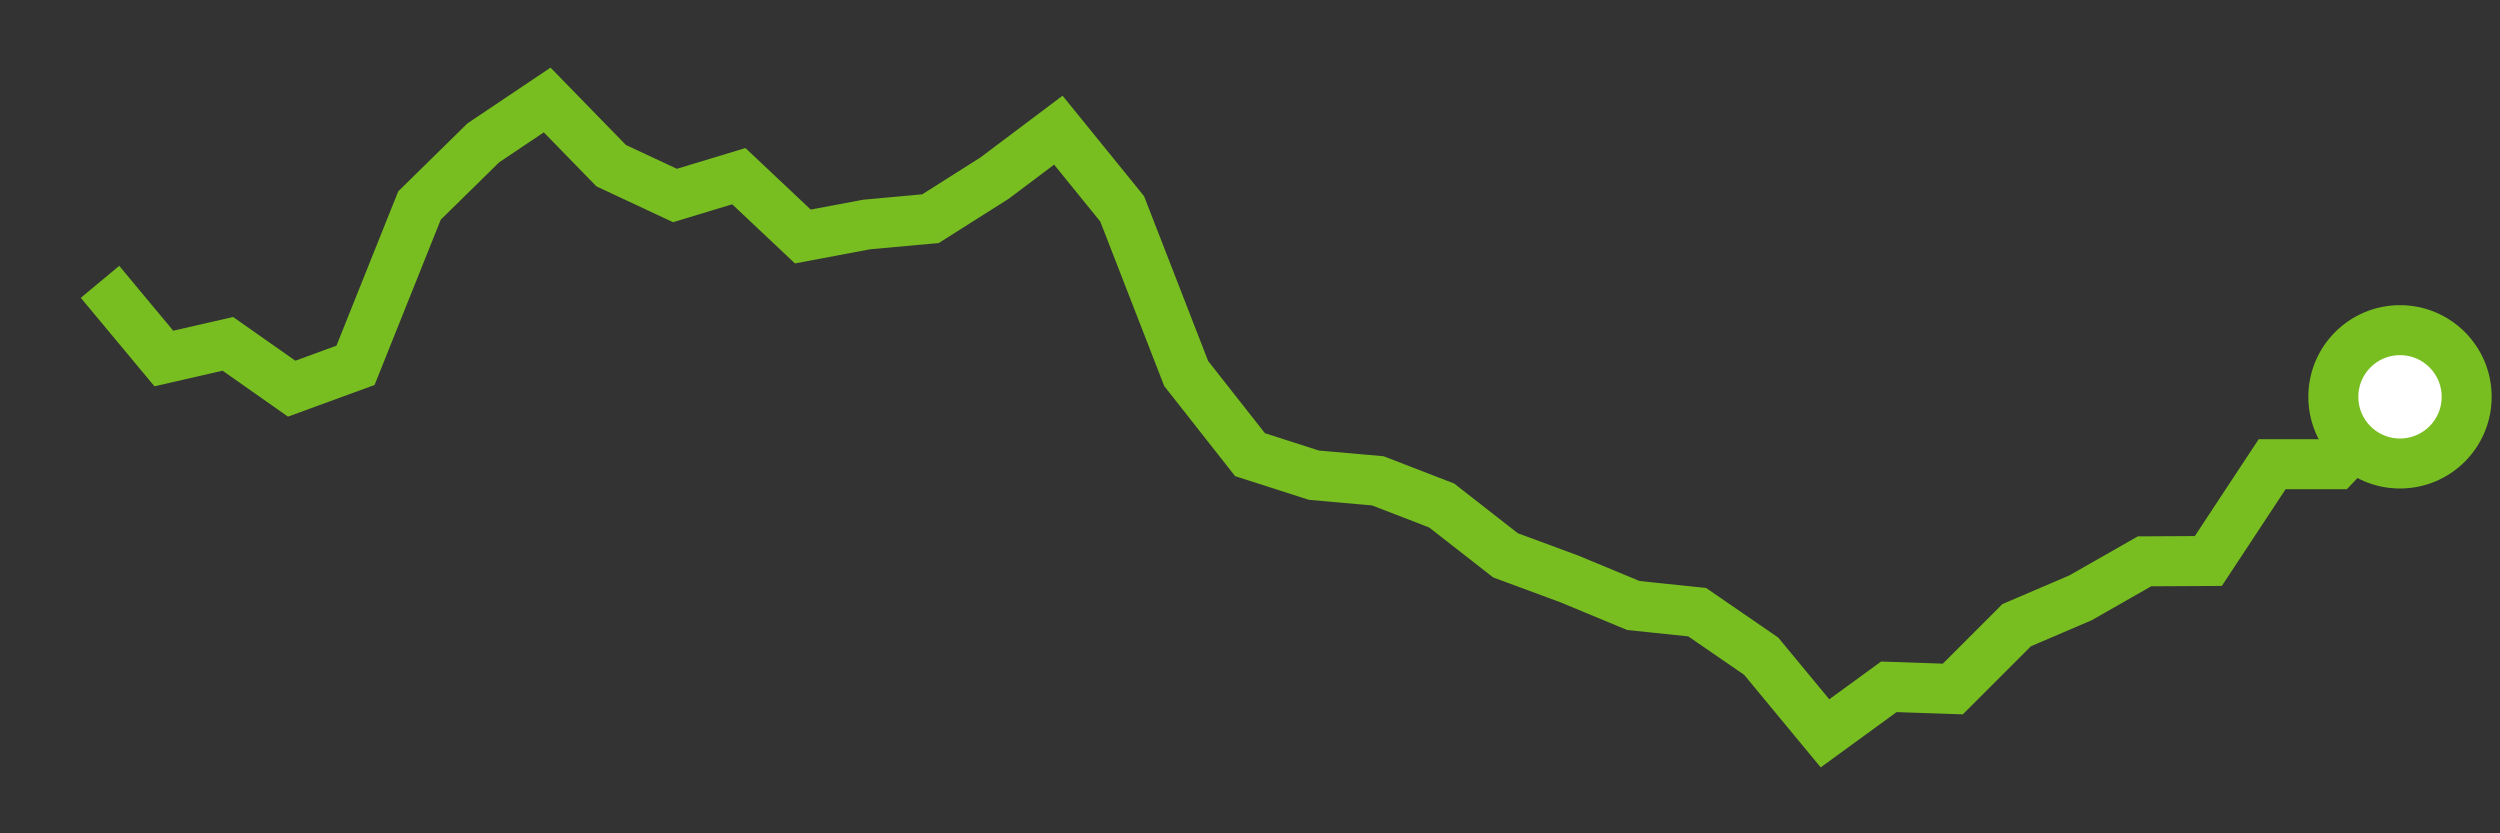 <svg  height = "50"  width = "150"  version = "1.1"  xmlns = "http://www.w3.org/2000/svg">
<rect width="100%" height="100%" fill="#333333" stroke="none"/>
<polyline points="6,16.91 9.83,21.51 13.67,20.63 17.5,23.32 21.33,21.92 25.17,12.33 29,8.57 32.83,6 36.67,9.94 40.5,11.73 44.33,10.57 48.17,14.19 52,13.47 55.83,13.12 59.67,10.69 63.5,7.81 67.33,12.53 71.17,22.41 75,27.28 78.83,28.51 82.67,28.85 86.5,30.33 90.33,33.32 94.17,34.74 98,36.33 101.83,36.73 105.67,39.37 109.5,44 113.33,41.21 117.17,41.34 121,37.51 124.83,35.87 128.67,33.68 132.5,33.66 136.33,27.85 140.17,27.85 144,23.81" style="fill:none;stroke:#78BE20;stroke-width:3" />
<circle cx="144" cy="23.81" r="4" fill="white" stroke = "#78BE20" stroke-width="3"/>
</svg>
